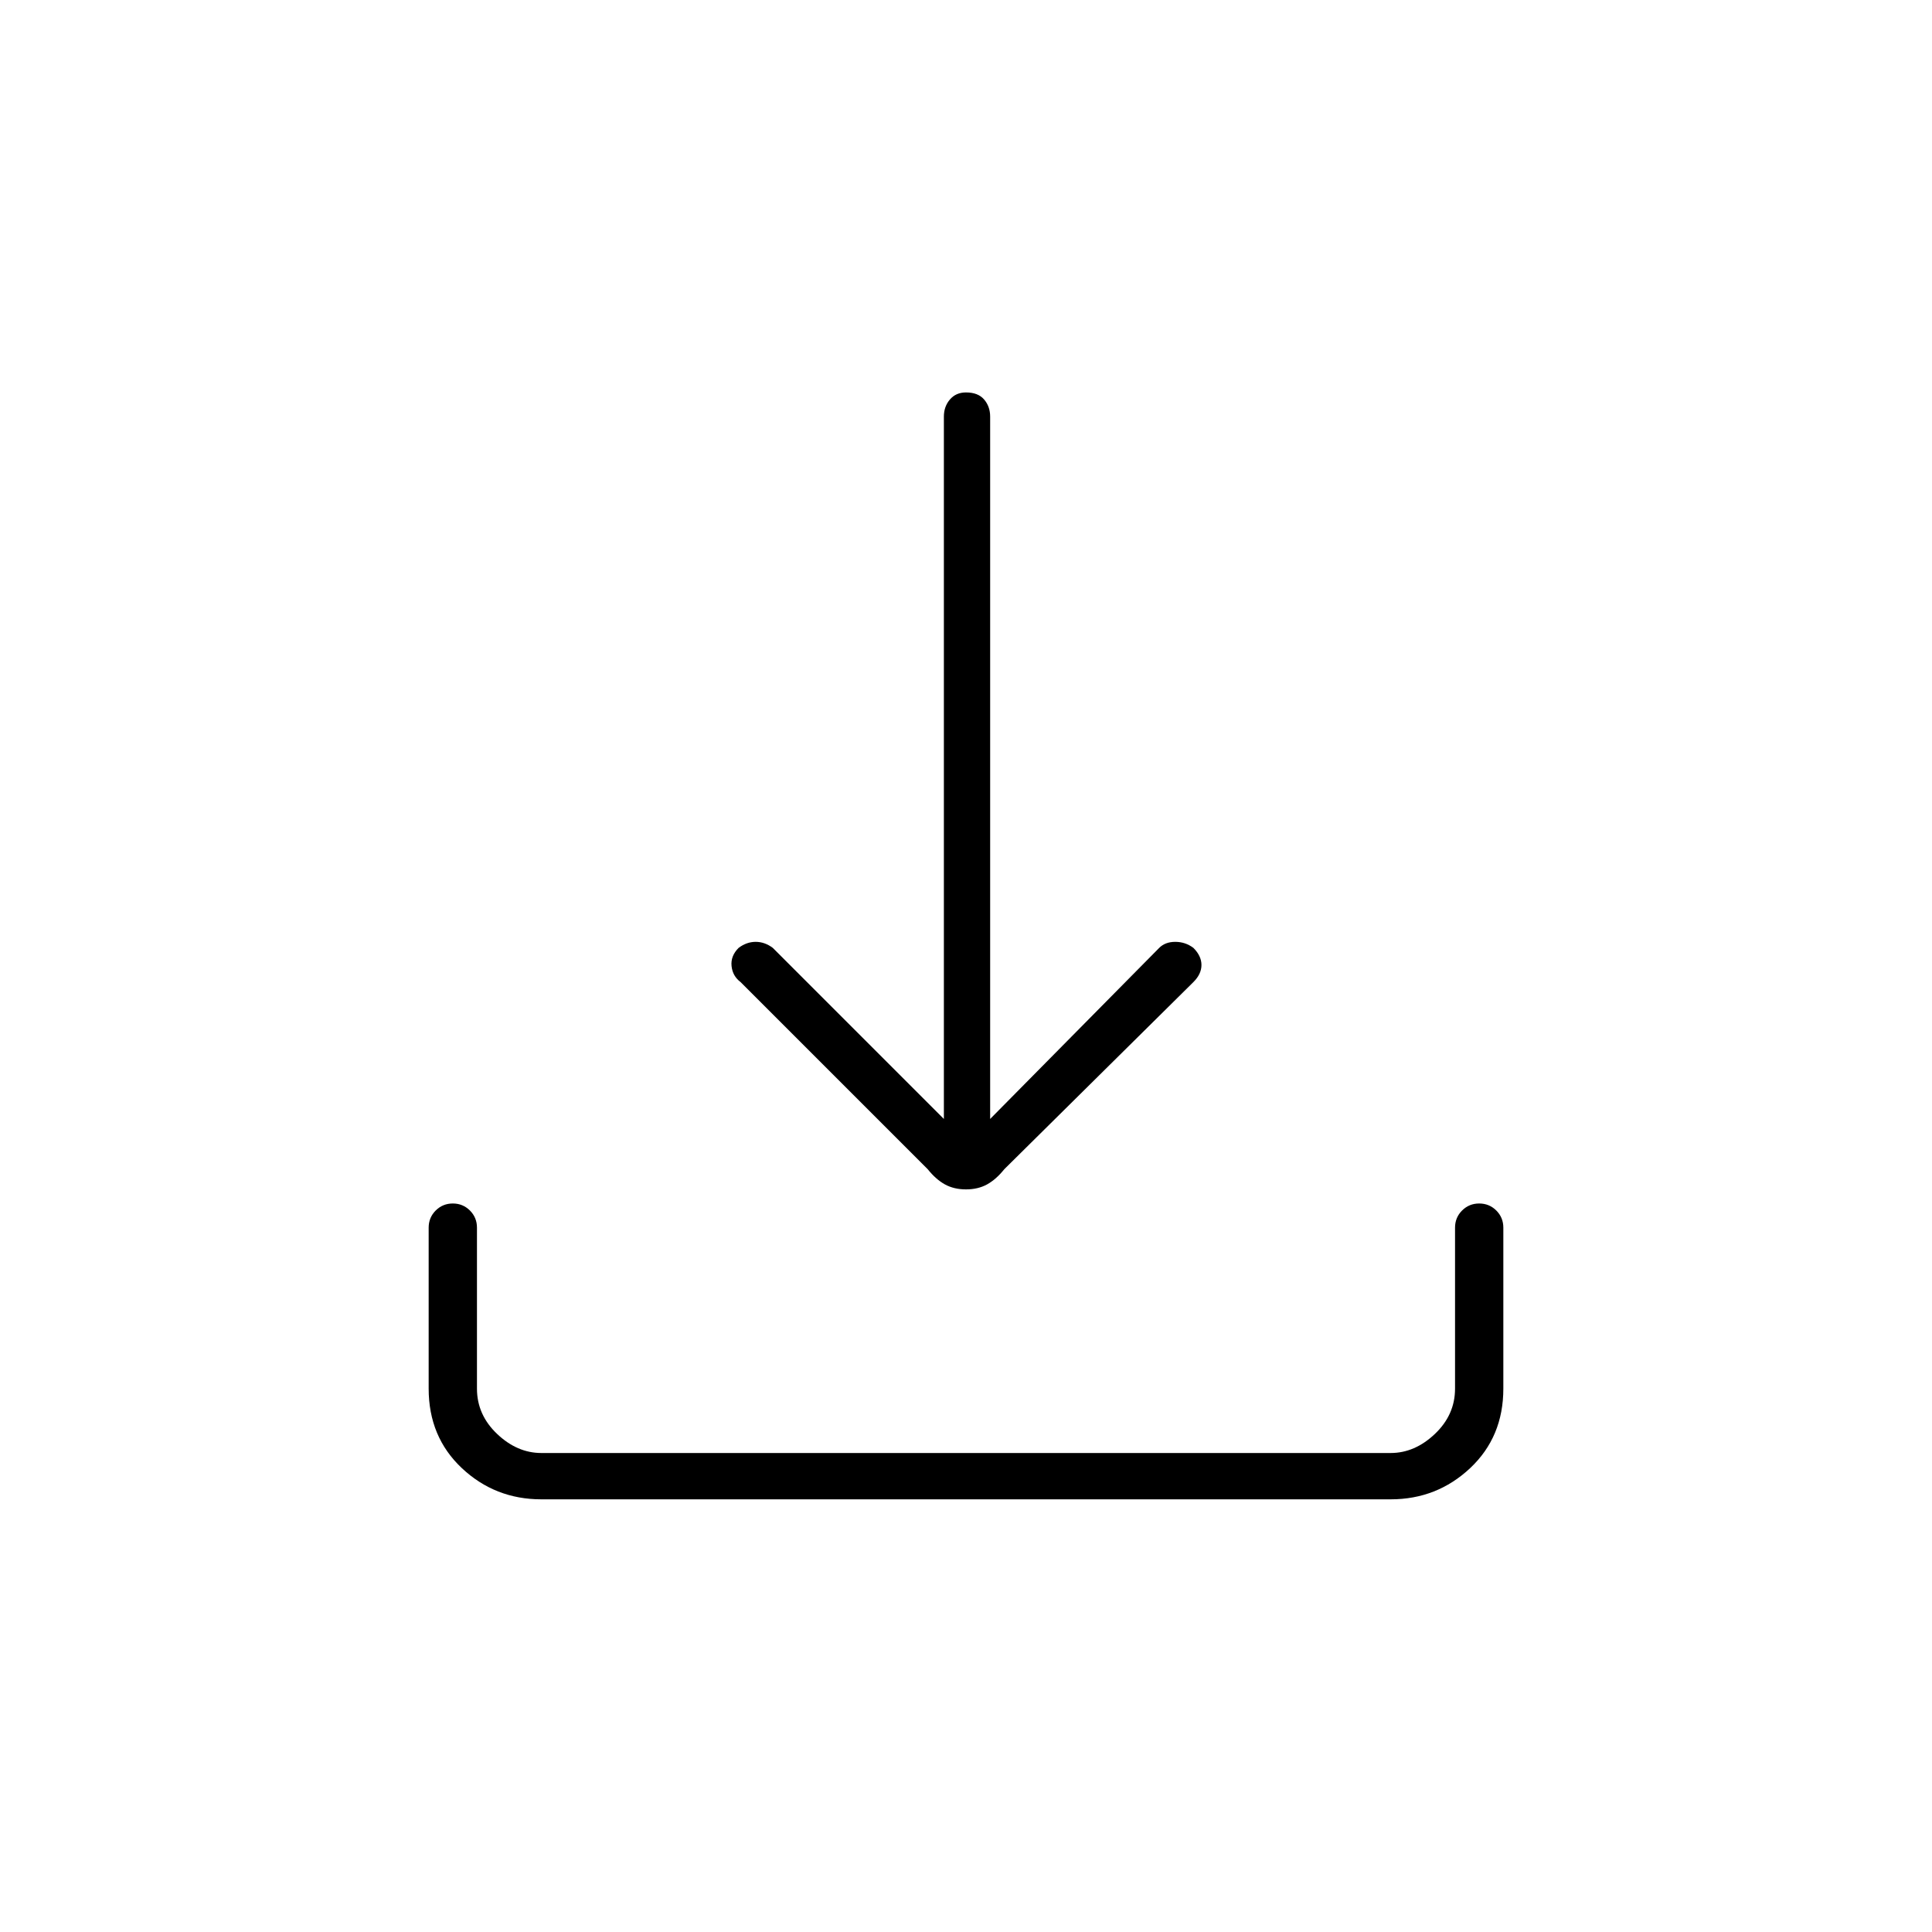 <svg xmlns="http://www.w3.org/2000/svg" height="40" width="40"><path d="M20 24.625Q19.75 24.625 19.562 24.521Q19.375 24.417 19.208 24.208L15.333 20.333Q15.167 20.208 15.146 20Q15.125 19.792 15.292 19.625Q15.458 19.5 15.646 19.5Q15.833 19.5 16 19.625L19.542 23.167V8.625Q19.542 8.417 19.667 8.271Q19.792 8.125 20 8.125Q20.25 8.125 20.375 8.271Q20.5 8.417 20.5 8.625V23.167L24 19.625Q24.125 19.5 24.333 19.5Q24.542 19.5 24.708 19.625Q24.875 19.792 24.875 19.979Q24.875 20.167 24.708 20.333L20.792 24.208Q20.625 24.417 20.438 24.521Q20.25 24.625 20 24.625ZM11.208 31.042Q10.25 31.042 9.562 30.396Q8.875 29.75 8.875 28.75V25.417Q8.875 25.208 9.021 25.062Q9.167 24.917 9.375 24.917Q9.583 24.917 9.729 25.062Q9.875 25.208 9.875 25.417V28.75Q9.875 29.292 10.292 29.688Q10.708 30.083 11.208 30.083H28.792Q29.292 30.083 29.708 29.688Q30.125 29.292 30.125 28.75V25.417Q30.125 25.208 30.271 25.062Q30.417 24.917 30.625 24.917Q30.833 24.917 30.979 25.062Q31.125 25.208 31.125 25.417V28.75Q31.125 29.75 30.438 30.396Q29.75 31.042 28.792 31.042Z"/></svg>